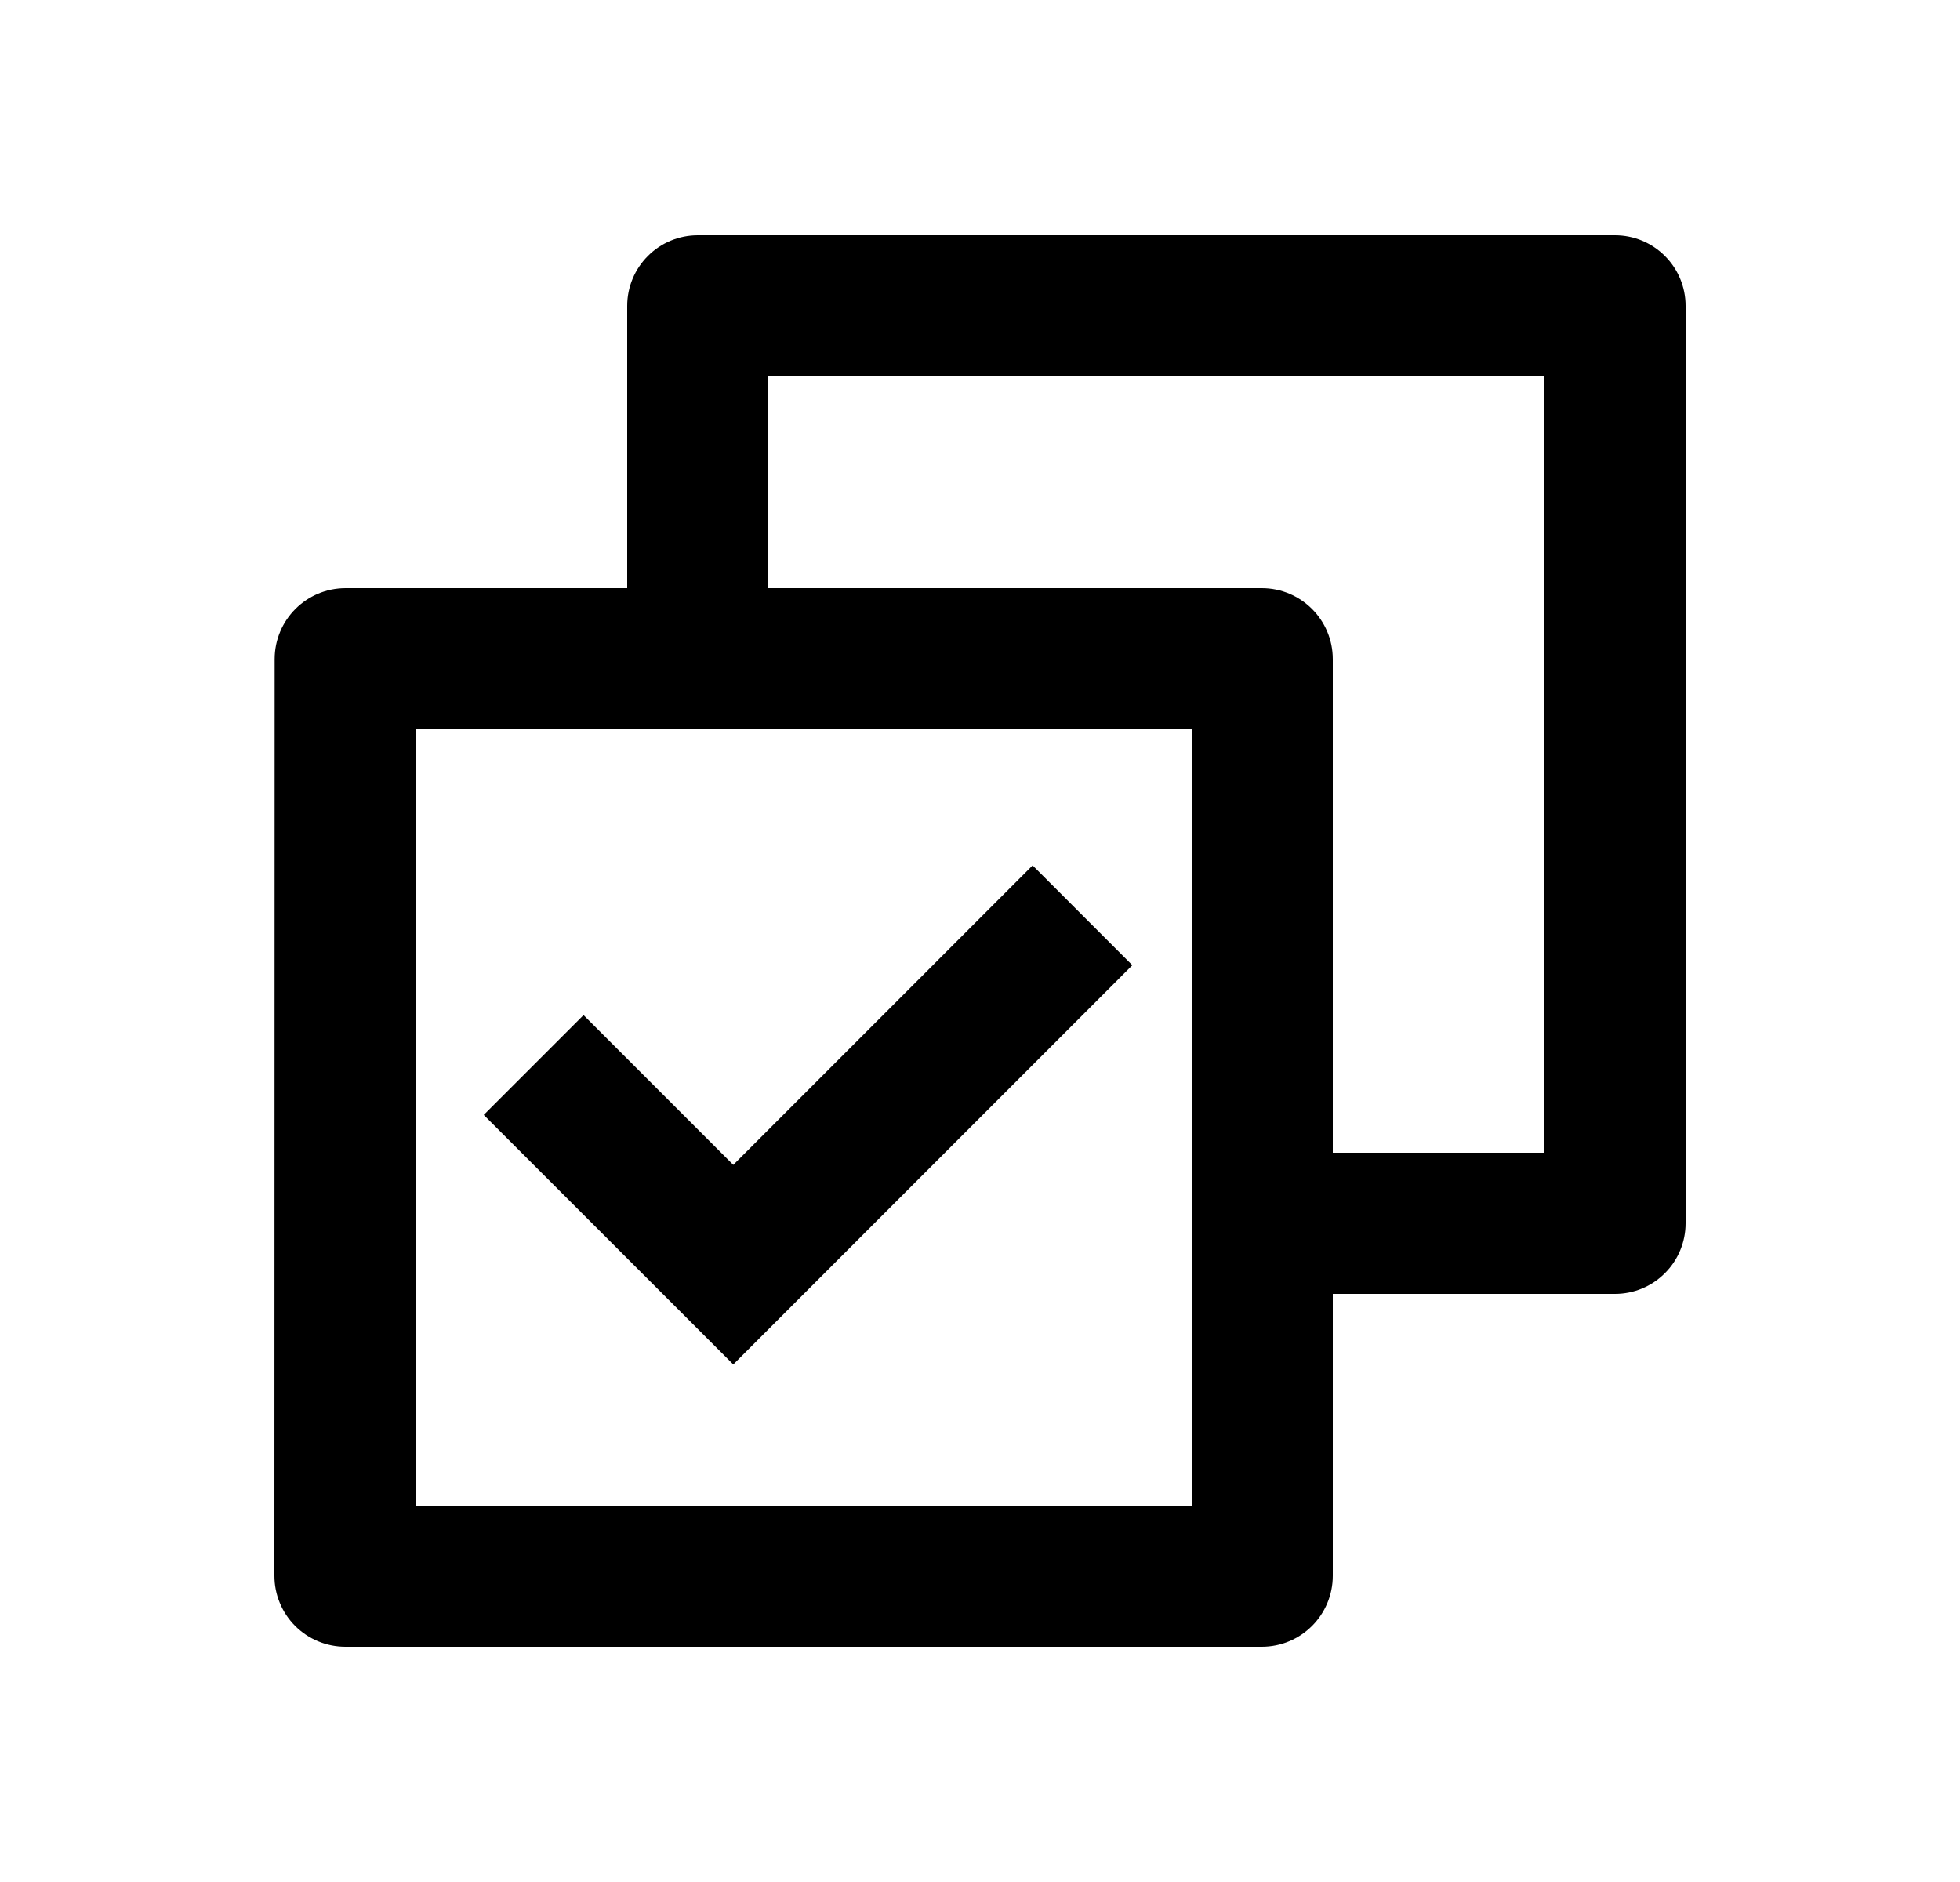 <svg width="25" height="24" viewBox="0 0 25 24" fill="none" xmlns="http://www.w3.org/2000/svg">
<path d="M8 7.5V3.9C8 3.661 8.095 3.432 8.264 3.264C8.432 3.095 8.661 3 8.9 3H20.6C20.839 3 21.068 3.095 21.236 3.264C21.405 3.432 21.5 3.661 21.5 3.9V15.6C21.5 15.839 21.405 16.068 21.236 16.236C21.068 16.405 20.839 16.5 20.6 16.5H17V20.094C17 20.594 16.596 21 16.094 21H4.406C4.287 21 4.169 20.977 4.059 20.931C3.949 20.886 3.849 20.819 3.765 20.735C3.681 20.651 3.614 20.551 3.569 20.441C3.523 20.331 3.5 20.213 3.5 20.094L3.503 8.406C3.503 7.906 3.907 7.5 4.409 7.5H8ZM9.8 7.5H16.094C16.594 7.5 17 7.904 17 8.406V14.7H19.7V4.8H9.8V7.5ZM15.2 9.3H5.303L5.3 19.2H15.2V9.3ZM9.353 17.4L6.17 14.218L7.443 12.945L9.353 14.855L13.171 11.036L14.443 12.309L9.353 17.4Z" fill="#0A0D14" style="fill:#0A0D14;fill:color(display-p3 0.039 0.051 0.078);fill-opacity:1;"/>
</svg>
